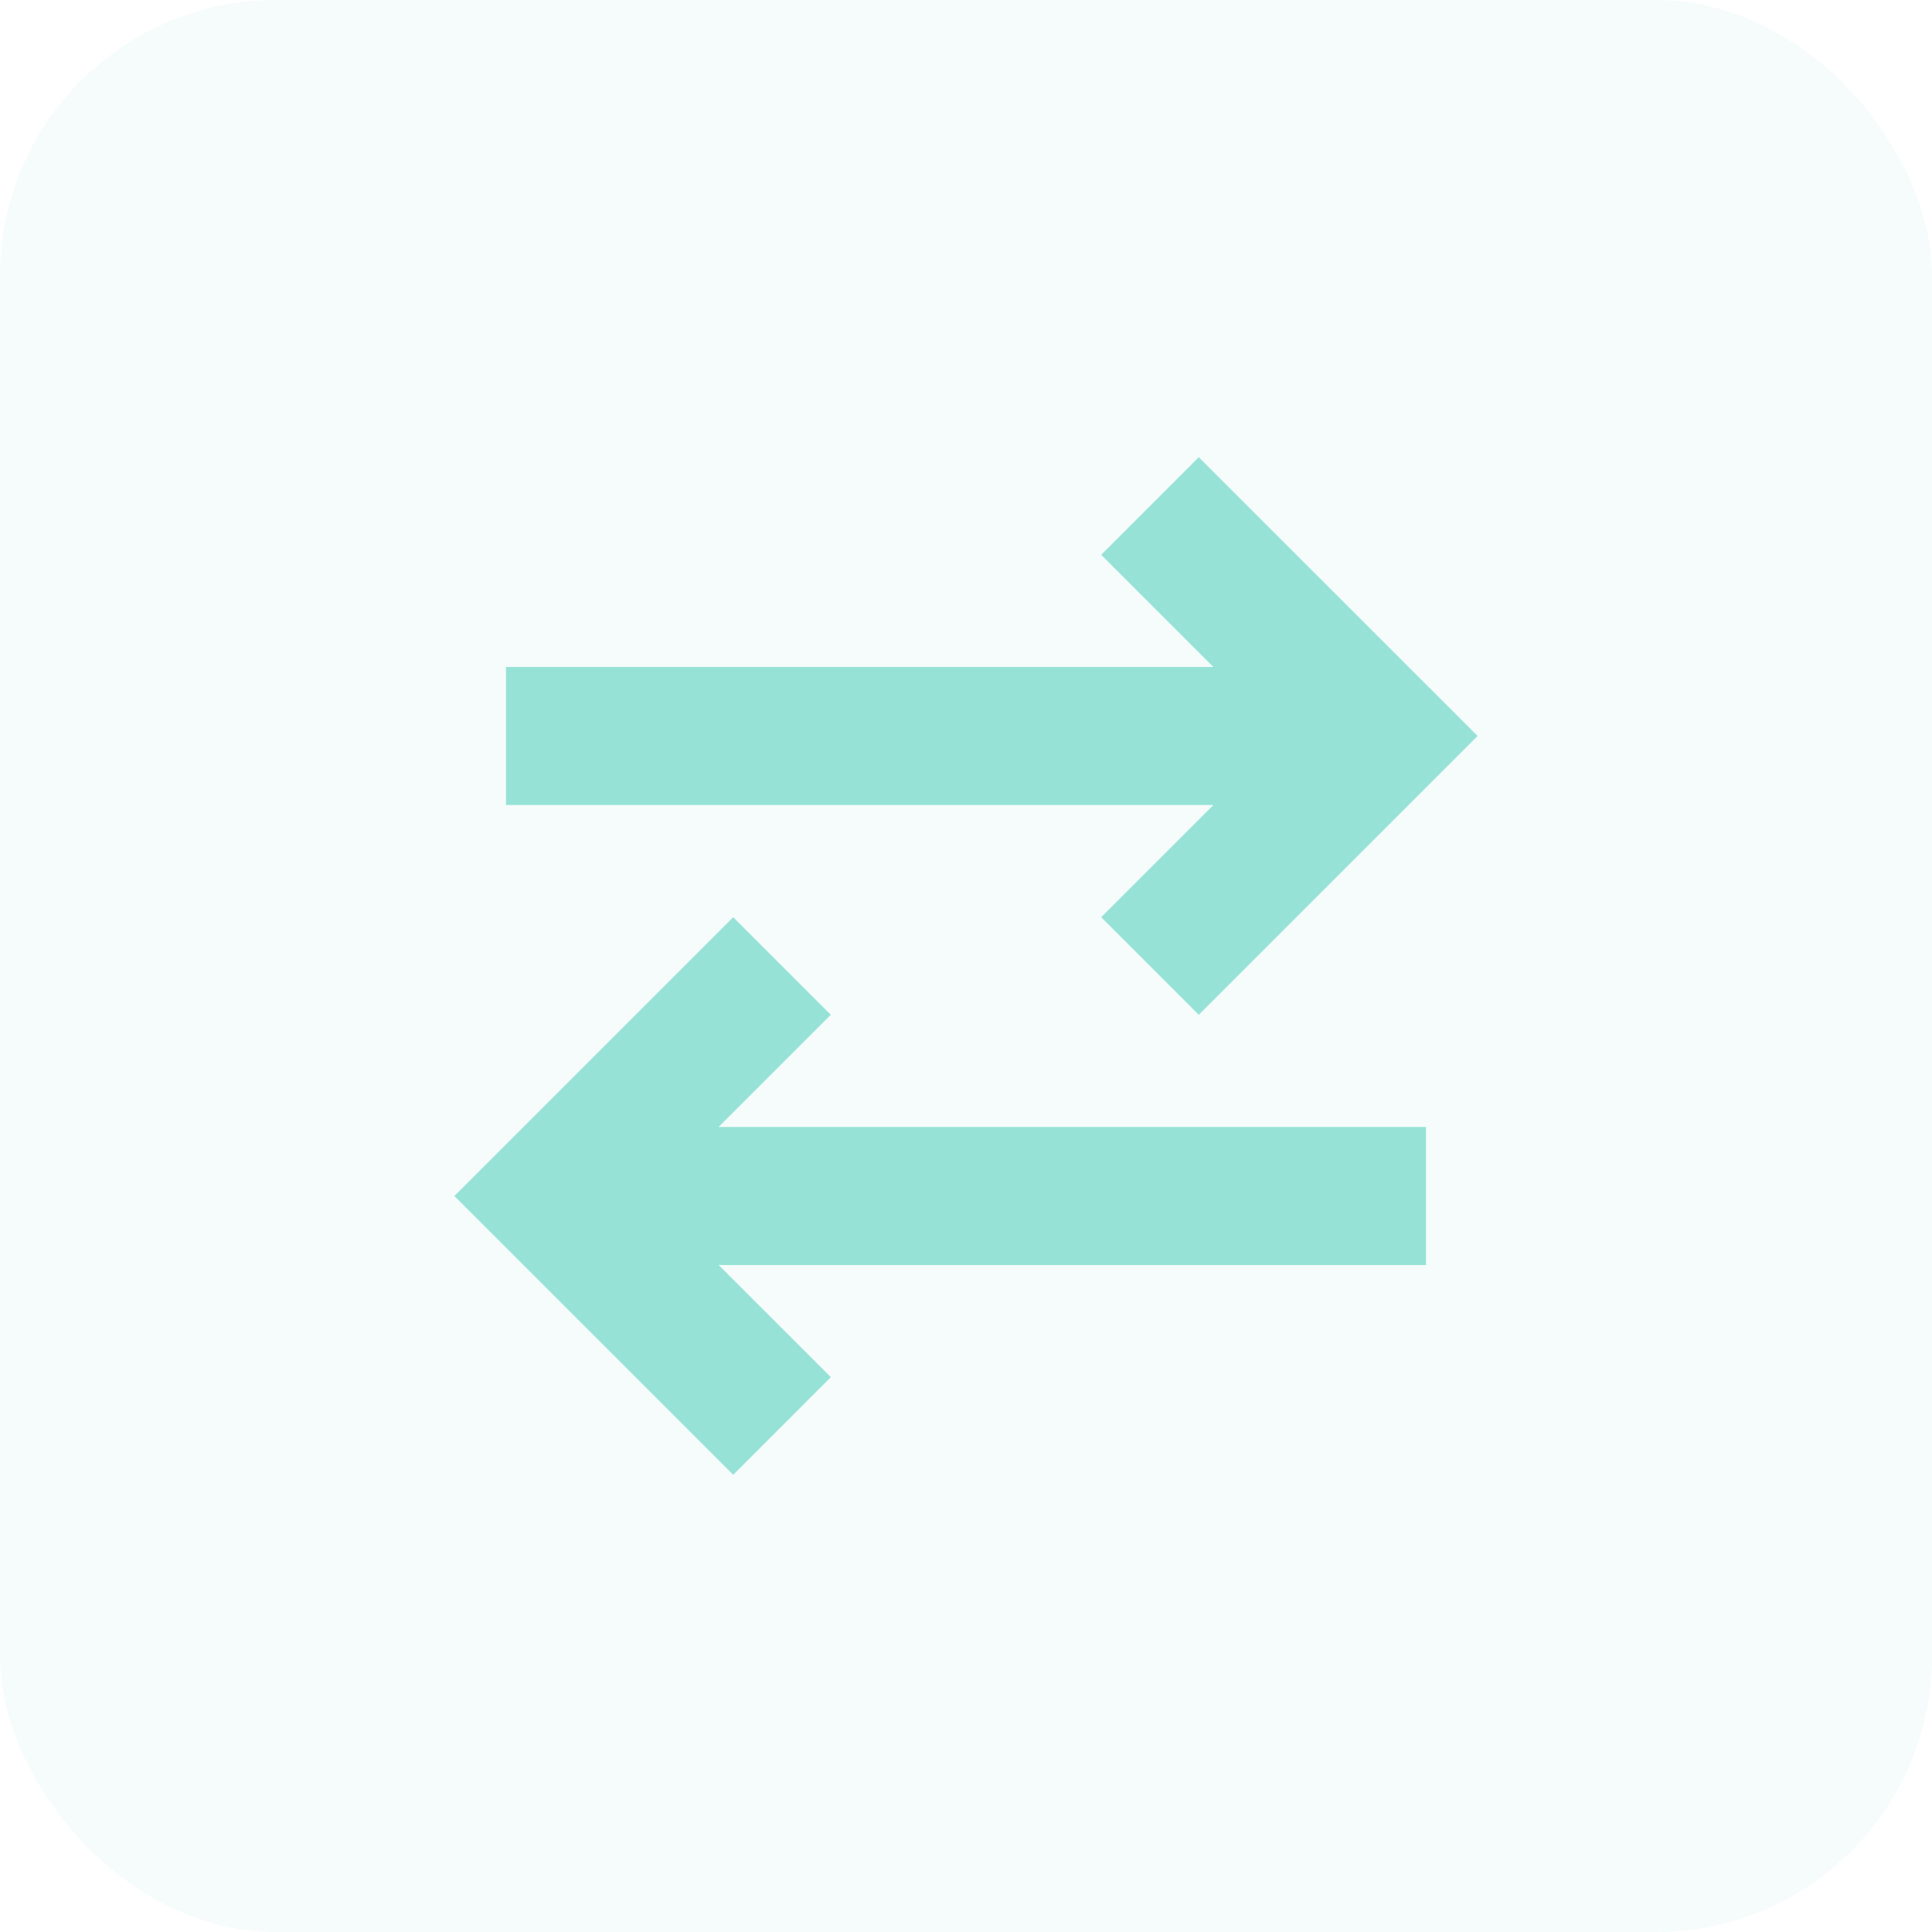 <svg width="56" height="56" viewBox="0 0 56 56" fill="none" xmlns="http://www.w3.org/2000/svg">
<rect width="56" height="56" rx="8" fill="#96E2D6" fill-opacity="0.1"/>
<path d="M14.667 21.333H38.667M33.333 14.667L40 21.333L33.333 28M41.333 34.667H17.333M22.667 28L16 34.667L22.667 41.333" stroke="#96E2D6" stroke-width="4"/>
</svg>
